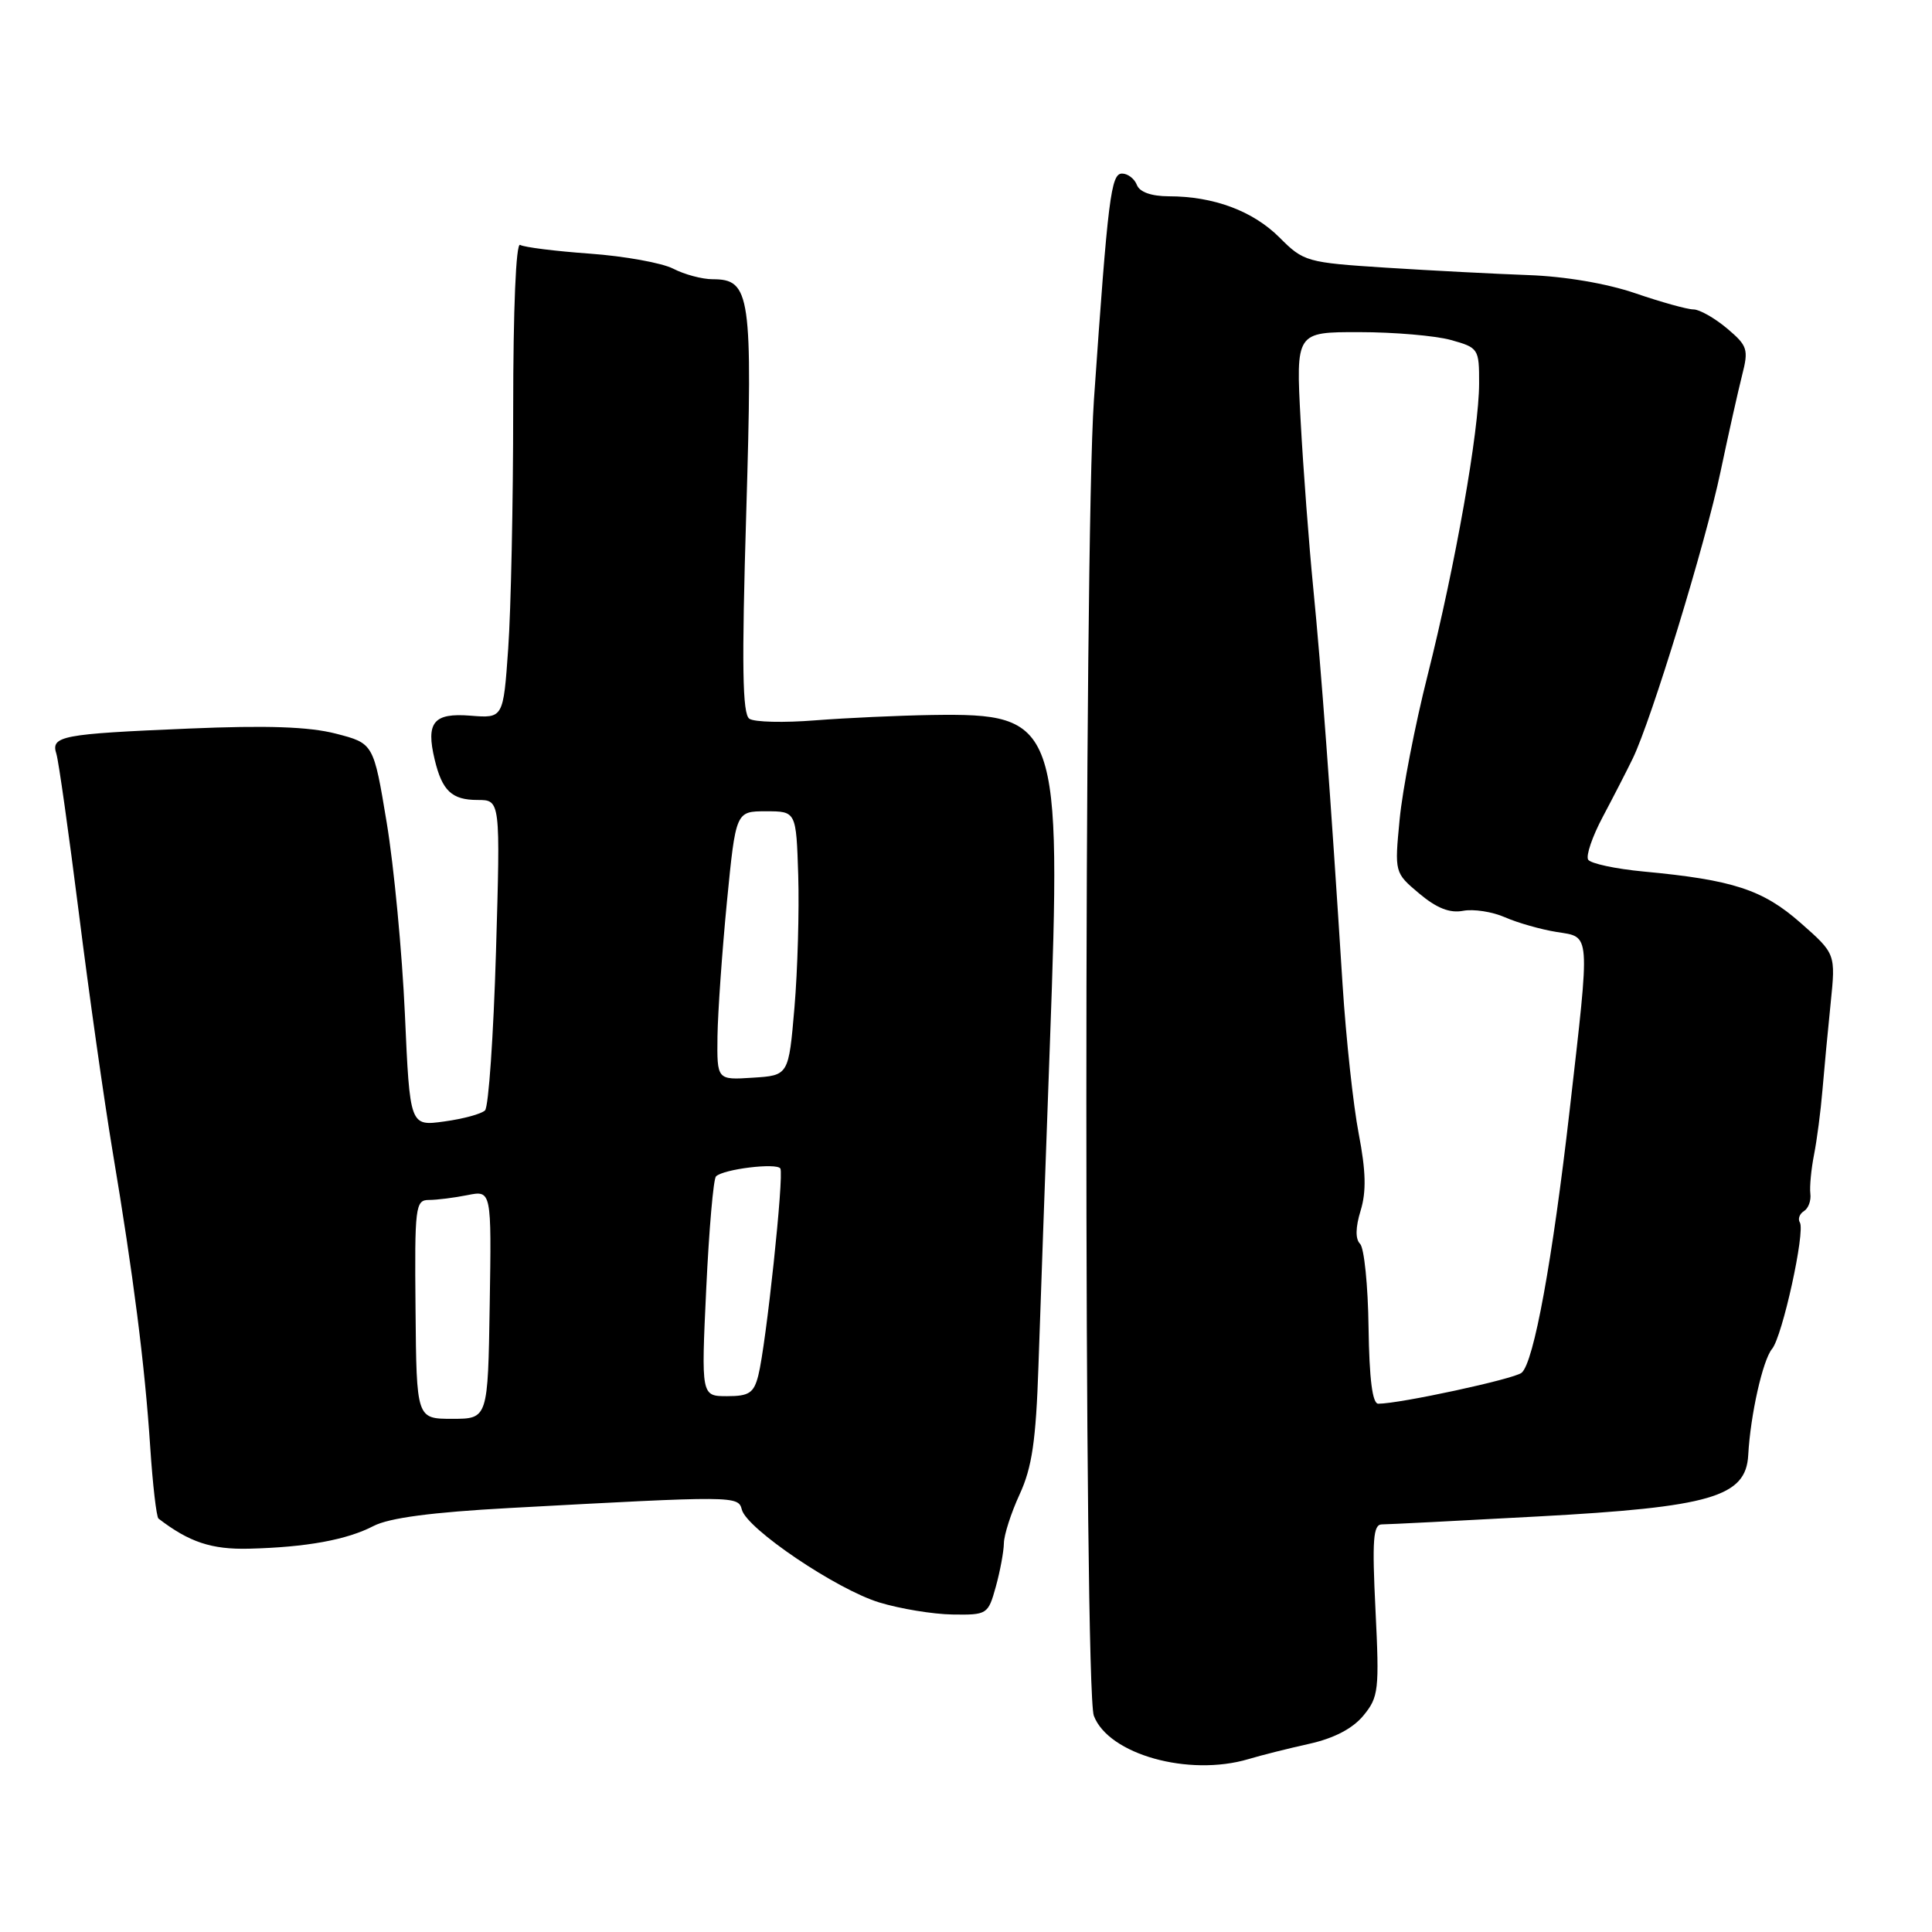 <?xml version="1.0" encoding="UTF-8" standalone="no"?>
<!DOCTYPE svg PUBLIC "-//W3C//DTD SVG 1.1//EN" "http://www.w3.org/Graphics/SVG/1.1/DTD/svg11.dtd" >
<svg xmlns="http://www.w3.org/2000/svg" xmlns:xlink="http://www.w3.org/1999/xlink" version="1.1" viewBox="0 0 256 256">
 <g >
 <path fill="currentColor"
d=" M 165.43 233.09 C 167.12 232.58 170.75 231.67 173.50 231.06 C 176.78 230.33 179.24 229.04 180.66 227.32 C 182.68 224.87 182.78 223.94 182.26 213.35 C 181.80 204.03 181.95 202.00 183.10 201.99 C 183.87 201.99 193.16 201.52 203.75 200.94 C 226.71 199.70 231.35 198.34 231.65 192.80 C 231.94 187.49 233.57 180.22 234.81 178.73 C 236.18 177.08 239.23 163.18 238.49 161.98 C 238.20 161.52 238.45 160.84 239.03 160.48 C 239.62 160.12 240.00 159.08 239.88 158.16 C 239.77 157.25 239.99 154.93 240.37 153.00 C 240.75 151.07 241.25 147.25 241.48 144.50 C 241.71 141.75 242.20 136.55 242.57 132.94 C 243.24 126.38 243.24 126.38 238.58 122.28 C 233.58 117.88 229.63 116.59 217.76 115.48 C 214.05 115.13 210.76 114.42 210.44 113.91 C 210.12 113.39 210.99 110.84 212.38 108.23 C 213.76 105.63 215.55 102.15 216.35 100.50 C 218.81 95.44 225.98 72.02 227.98 62.50 C 229.02 57.55 230.31 51.81 230.83 49.75 C 231.72 46.28 231.57 45.82 228.82 43.50 C 227.18 42.13 225.19 41.00 224.39 41.00 C 223.59 41.00 220.14 40.04 216.72 38.87 C 212.94 37.57 207.36 36.62 202.50 36.45 C 198.10 36.29 189.63 35.85 183.67 35.47 C 173.13 34.79 172.74 34.68 169.53 31.46 C 166.01 27.95 160.82 26.01 154.86 26.01 C 152.55 26.00 151.00 25.45 150.64 24.50 C 150.32 23.68 149.44 23.00 148.68 23.00 C 147.21 23.00 146.82 26.09 144.95 53.00 C 143.62 72.17 143.61 223.86 144.94 227.35 C 146.89 232.47 157.50 235.44 165.43 233.09 Z  M 131.95 210.25 C 132.52 208.19 133.00 205.60 133.02 204.50 C 133.03 203.40 133.97 200.47 135.11 198.00 C 136.75 194.44 137.27 190.89 137.60 181.00 C 137.83 174.12 138.51 155.00 139.11 138.50 C 140.67 95.71 140.24 94.50 123.50 94.74 C 119.10 94.81 112.12 95.13 108.00 95.45 C 103.88 95.78 99.96 95.69 99.30 95.24 C 98.37 94.63 98.27 88.24 98.88 67.97 C 99.74 39.00 99.45 37.00 94.43 37.00 C 93.04 37.00 90.69 36.37 89.20 35.60 C 87.72 34.84 82.75 33.94 78.17 33.61 C 73.58 33.28 69.42 32.76 68.92 32.45 C 68.37 32.11 68.00 40.95 68.00 54.29 C 68.00 66.61 67.70 80.85 67.34 85.93 C 66.69 95.18 66.69 95.18 62.33 94.83 C 57.44 94.44 56.41 95.71 57.60 100.66 C 58.59 104.79 59.87 106.00 63.28 106.00 C 66.31 106.00 66.31 106.00 65.72 126.14 C 65.39 137.21 64.74 146.66 64.27 147.13 C 63.80 147.60 61.37 148.26 58.87 148.60 C 54.31 149.23 54.31 149.23 53.65 134.36 C 53.28 126.19 52.20 114.78 51.24 109.00 C 49.50 98.50 49.50 98.50 44.50 97.21 C 40.92 96.29 35.37 96.10 25.00 96.54 C 8.11 97.25 6.71 97.52 7.47 99.89 C 7.77 100.84 9.11 110.37 10.46 121.06 C 11.80 131.75 13.81 145.90 14.91 152.50 C 17.68 169.02 19.19 180.86 19.90 191.67 C 20.23 196.71 20.73 201.01 21.00 201.22 C 25.06 204.34 28.02 205.33 32.98 205.21 C 40.60 205.02 45.96 204.04 49.50 202.20 C 51.56 201.13 57.21 200.38 67.50 199.82 C 97.47 198.19 97.82 198.19 98.30 200.04 C 98.96 202.58 110.84 210.60 116.50 212.33 C 119.25 213.17 123.62 213.89 126.20 213.93 C 130.81 214.00 130.93 213.92 131.95 210.25 Z  M 181.34 175.90 C 181.27 170.35 180.76 165.36 180.22 164.82 C 179.58 164.18 179.60 162.66 180.29 160.41 C 181.06 157.90 180.99 155.18 180.04 150.24 C 179.32 146.53 178.36 137.65 177.90 130.50 C 176.30 105.26 175.05 88.38 174.02 78.00 C 173.45 72.22 172.69 62.21 172.34 55.75 C 171.71 44.00 171.71 44.00 180.10 44.01 C 184.72 44.01 190.19 44.48 192.25 45.05 C 195.91 46.07 196.00 46.21 195.99 50.80 C 195.98 57.10 192.86 74.79 189.16 89.50 C 187.49 96.10 185.83 104.68 185.46 108.57 C 184.78 115.64 184.78 115.64 188.06 118.40 C 190.37 120.34 192.10 121.02 193.86 120.69 C 195.24 120.42 197.75 120.81 199.43 121.55 C 201.12 122.29 204.19 123.16 206.25 123.49 C 210.80 124.22 210.72 123.17 208.00 147.00 C 205.71 167.01 203.24 180.56 201.62 181.90 C 200.61 182.73 185.48 186.00 182.63 186.00 C 181.85 186.00 181.44 182.75 181.34 175.90 Z  M 55.06 173.50 C 54.93 159.84 55.04 159.00 56.84 159.00 C 57.89 159.00 60.19 158.71 61.94 158.36 C 65.13 157.72 65.13 157.72 64.89 172.86 C 64.65 188.00 64.65 188.00 59.92 188.00 C 55.19 188.00 55.19 188.00 55.06 173.50 Z  M 93.58 170.75 C 93.95 162.91 94.53 156.22 94.87 155.88 C 95.85 154.91 102.91 154.05 103.40 154.83 C 103.91 155.66 101.51 178.22 100.48 182.25 C 99.89 184.58 99.26 185.00 96.35 185.00 C 92.91 185.00 92.91 185.00 93.58 170.75 Z  M 95.07 137.30 C 95.12 134.11 95.68 126.10 96.32 119.50 C 97.50 107.50 97.50 107.50 101.50 107.50 C 105.50 107.50 105.50 107.50 105.77 116.00 C 105.91 120.67 105.69 128.55 105.27 133.50 C 104.50 142.50 104.50 142.50 99.75 142.80 C 95.00 143.11 95.00 143.11 95.07 137.30 Z "/>
</g>
</svg>